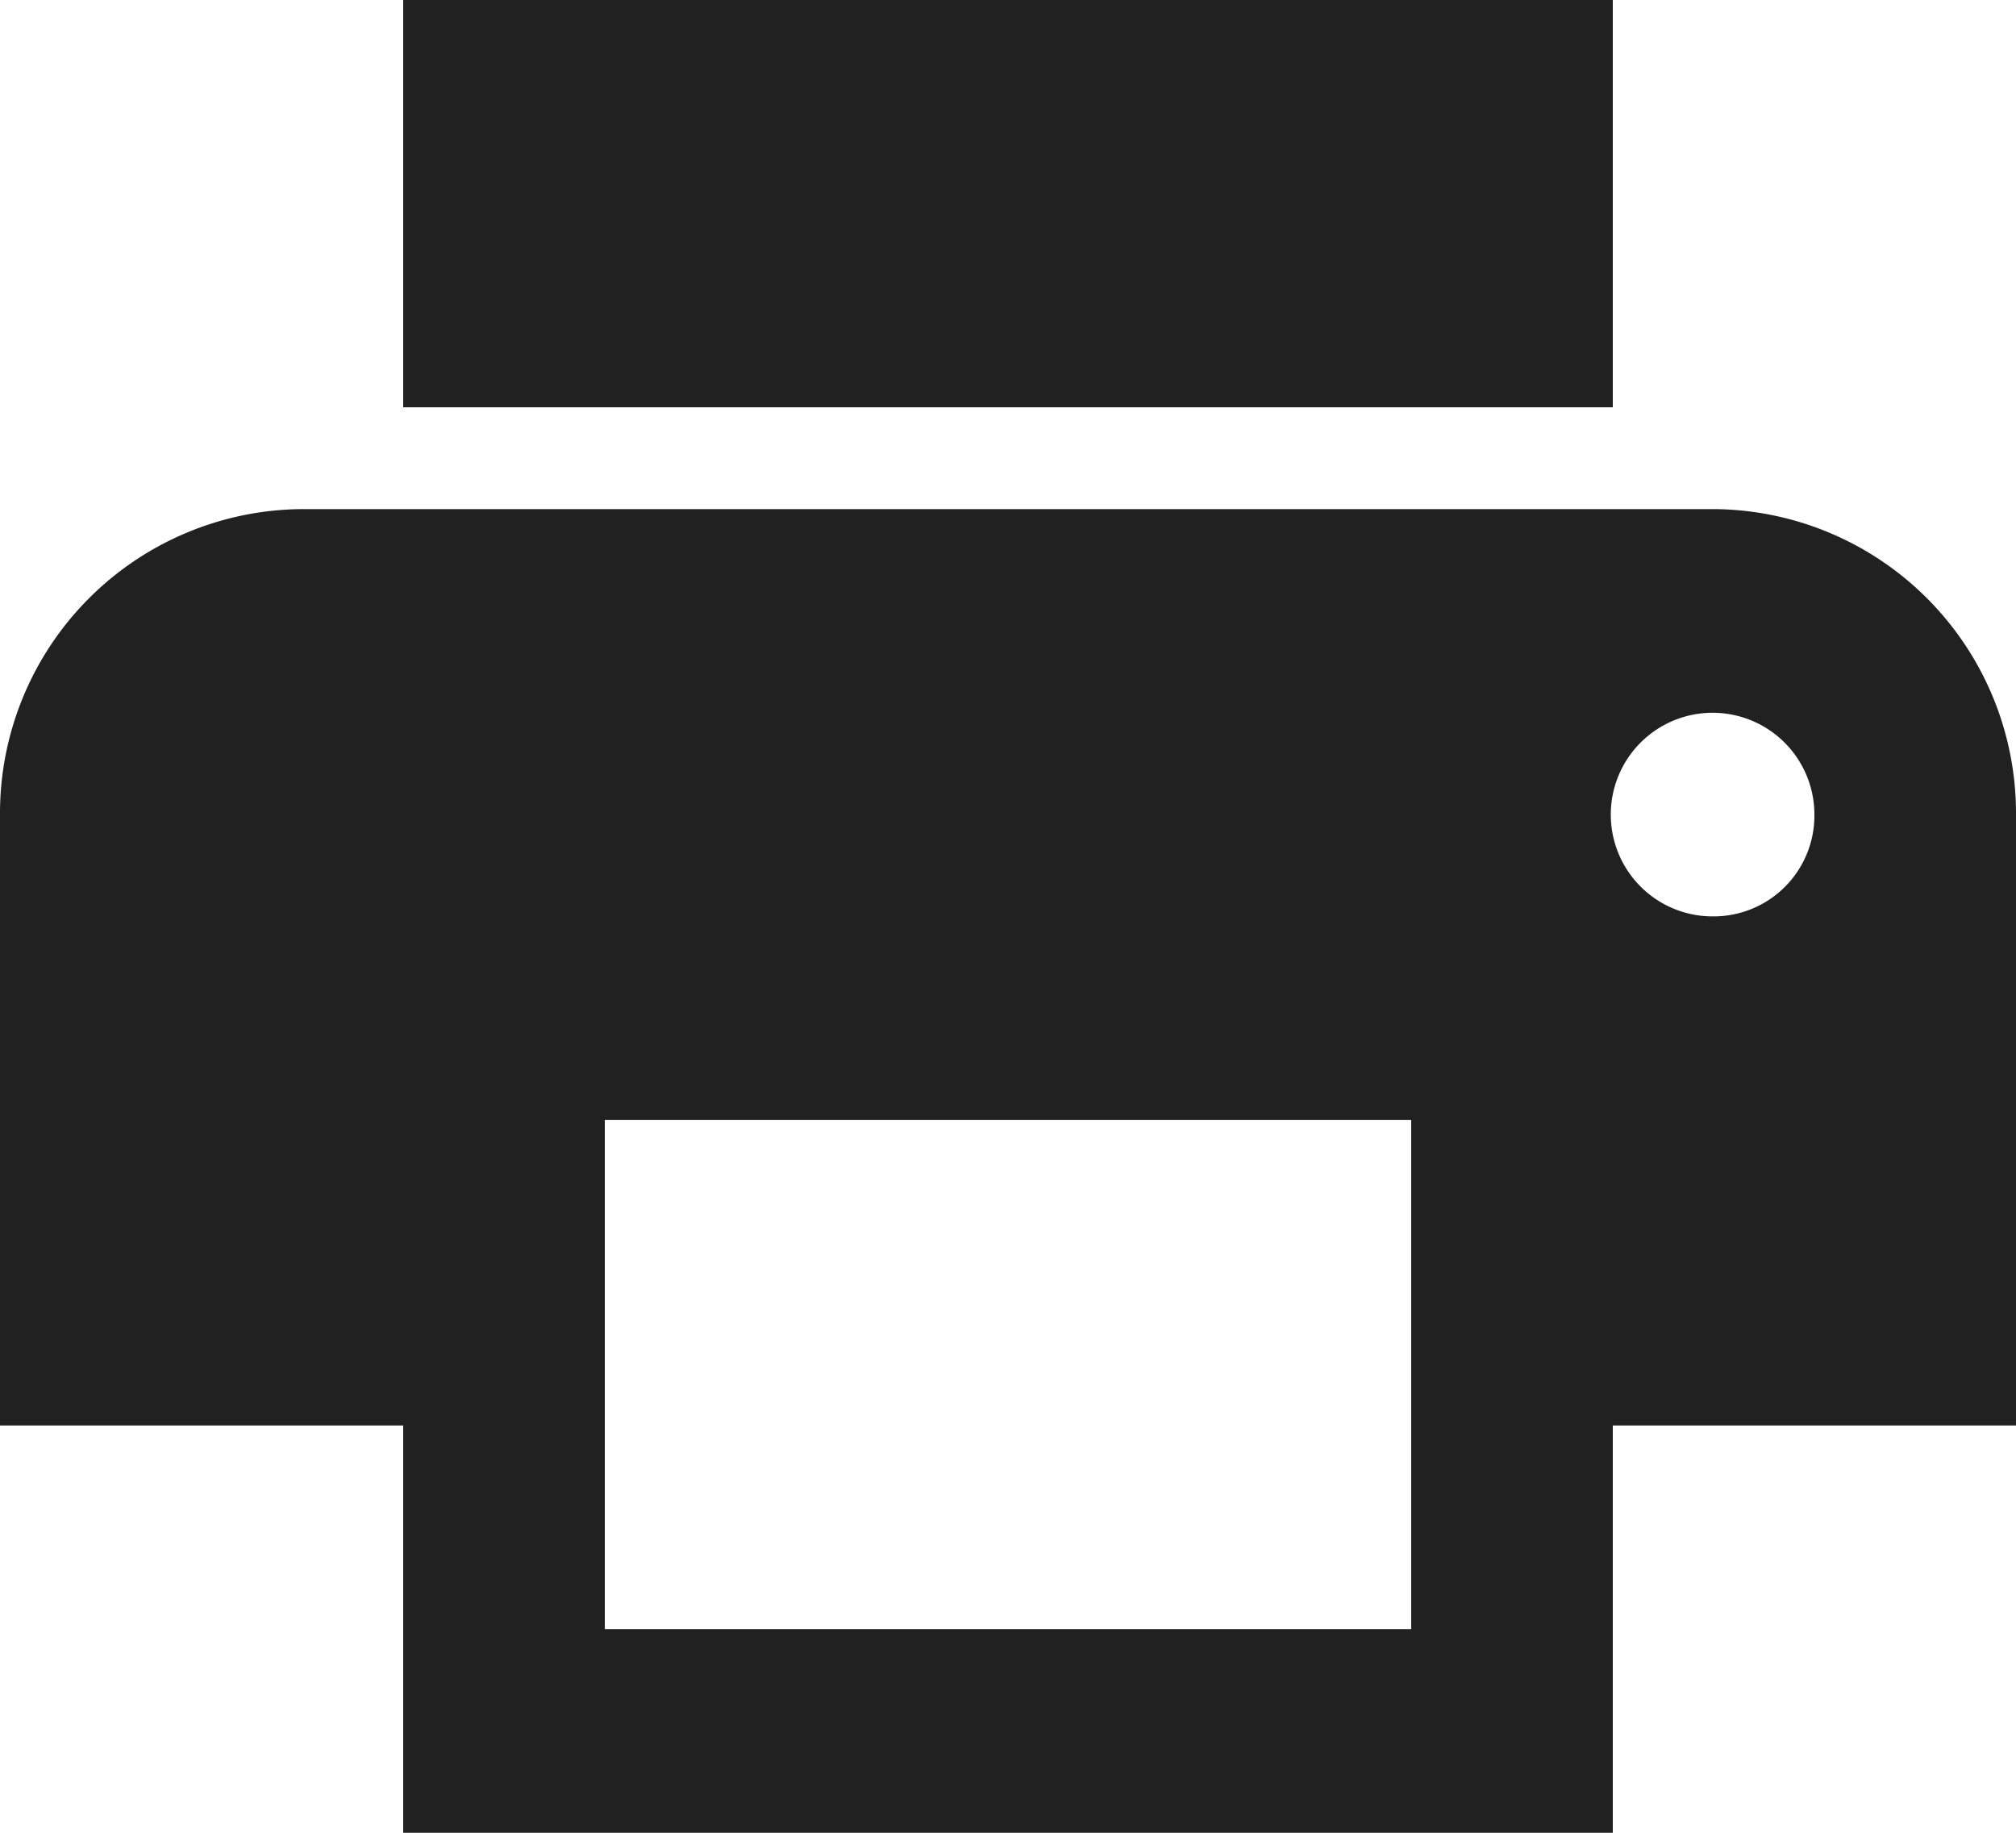 <svg xmlns="http://www.w3.org/2000/svg" width="44" height="40" viewBox="0 0 44 40">
  <g id="ic_local_printshop_48px" transform="translate(-4 -6)">
    <path id="Path_17" data-name="Path 17" d="M41.4,17.111H10.6A6.639,6.639,0,0,0,4,23.778V37.111h8.8V46H39.2V37.111H48V23.778A6.639,6.639,0,0,0,41.4,17.111ZM34.8,41.556H17.2V30.444H34.8ZM41.4,26a2.222,2.222,0,1,1,2.2-2.222A2.2,2.2,0,0,1,41.4,26ZM39.2,6H12.8v8.889H39.2Z" transform="translate(0 0)" fill="#212121"/>
  </g>
</svg>
